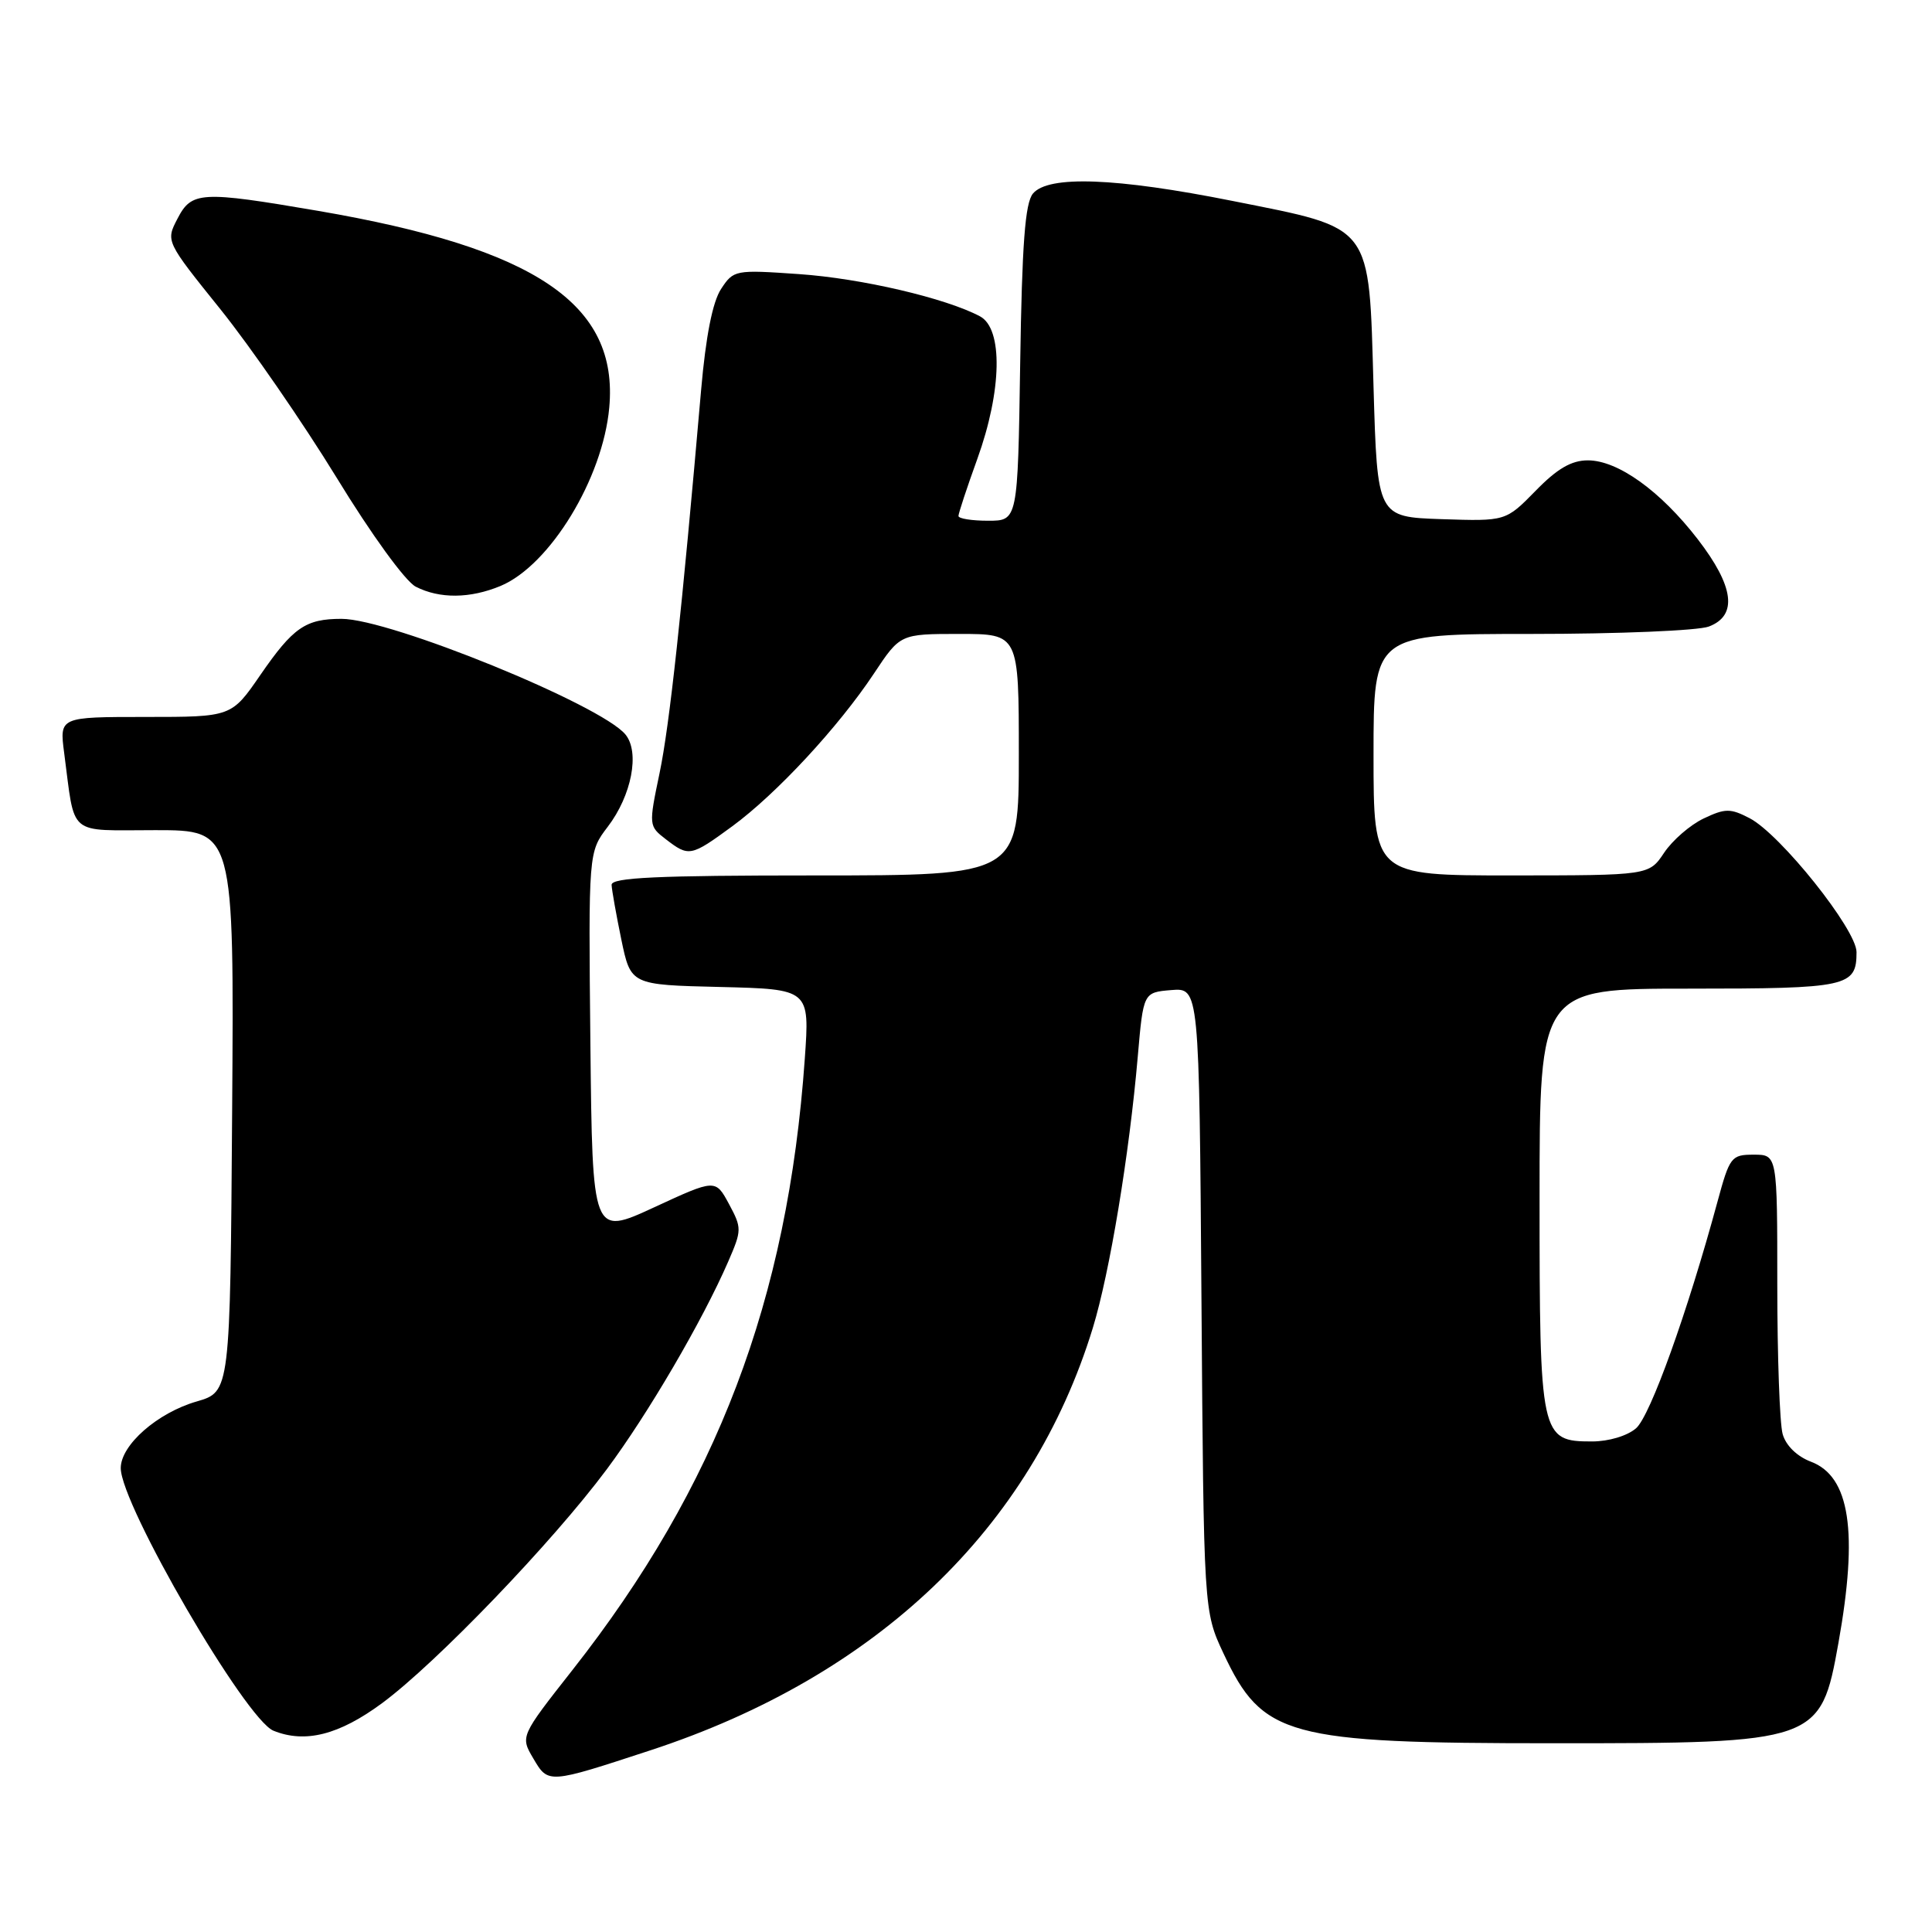 <?xml version="1.0" encoding="UTF-8" standalone="no"?>
<!DOCTYPE svg PUBLIC "-//W3C//DTD SVG 1.1//EN" "http://www.w3.org/Graphics/SVG/1.1/DTD/svg11.dtd" >
<svg xmlns="http://www.w3.org/2000/svg" xmlns:xlink="http://www.w3.org/1999/xlink" version="1.1" viewBox="0 0 256 256">
 <g >
 <path fill="currentColor"
d=" M 86.20 231.92 C 116.18 222.09 136.67 202.52 144.81 175.94 C 147.04 168.65 149.64 152.98 150.76 140.00 C 151.50 131.50 151.50 131.50 155.20 131.19 C 158.90 130.89 158.90 130.89 159.20 172.19 C 159.50 213.50 159.50 213.50 162.12 219.09 C 167.29 230.11 170.52 230.99 205.78 230.99 C 240.86 231.00 241.25 230.86 243.60 217.71 C 246.24 202.96 245.13 195.63 239.95 193.68 C 238.11 192.98 236.64 191.55 236.21 190.02 C 235.82 188.63 235.50 179.74 235.50 170.25 C 235.50 153.00 235.50 153.00 232.38 153.00 C 229.40 153.00 229.19 153.28 227.57 159.25 C 223.59 173.92 218.67 187.61 216.79 189.25 C 215.63 190.26 213.16 191.00 210.95 191.00 C 204.12 191.00 204.00 190.42 204.00 158.78 C 204.00 131.00 204.00 131.00 223.80 131.00 C 244.86 131.00 246.00 130.75 246.00 126.16 C 246.00 123.17 235.89 110.51 231.82 108.41 C 229.28 107.09 228.59 107.10 225.73 108.46 C 223.95 109.31 221.60 111.35 220.50 113.00 C 218.50 115.99 218.50 115.99 200.25 116.00 C 182.00 116.00 182.00 116.00 182.00 100.00 C 182.00 84.00 182.00 84.00 202.93 84.00 C 214.45 84.00 225.02 83.56 226.43 83.02 C 230.28 81.56 229.78 77.70 224.96 71.45 C 220.02 65.05 214.38 61.00 210.40 61.00 C 208.22 61.00 206.33 62.10 203.47 65.04 C 199.52 69.07 199.52 69.07 191.01 68.79 C 182.50 68.50 182.50 68.50 182.00 51.27 C 181.37 29.45 182.06 30.37 163.34 26.63 C 147.86 23.54 138.91 23.21 136.87 25.65 C 135.83 26.90 135.42 32.33 135.18 48.15 C 134.86 69.00 134.86 69.00 130.93 69.00 C 128.77 69.00 127.00 68.72 127.00 68.37 C 127.00 68.03 128.12 64.62 129.50 60.81 C 132.77 51.75 132.92 43.56 129.86 41.92 C 125.34 39.51 114.15 36.89 105.87 36.32 C 97.39 35.73 97.20 35.77 95.54 38.30 C 94.42 40.01 93.52 44.56 92.90 51.69 C 90.34 81.14 88.72 96.13 87.39 102.47 C 85.95 109.36 85.96 109.46 88.22 111.20 C 91.29 113.56 91.52 113.52 97.05 109.47 C 102.90 105.17 111.09 96.34 115.80 89.25 C 119.28 84.00 119.28 84.00 127.14 84.00 C 135.00 84.00 135.00 84.00 135.00 100.00 C 135.00 116.00 135.00 116.00 108.00 116.00 C 87.04 116.00 81.01 116.28 81.04 117.25 C 81.07 117.94 81.65 121.20 82.33 124.50 C 83.58 130.50 83.58 130.50 95.43 130.78 C 107.29 131.07 107.29 131.07 106.64 140.28 C 104.39 172.25 95.00 196.94 75.85 221.29 C 68.94 230.08 68.94 230.08 70.67 233.01 C 72.65 236.38 72.61 236.38 86.20 231.92 Z  M 50.64 225.67 C 57.84 220.34 73.19 204.37 80.40 194.69 C 85.84 187.39 93.07 175.04 96.49 167.17 C 98.30 163.00 98.31 162.73 96.59 159.53 C 94.80 156.22 94.80 156.22 86.65 159.99 C 78.50 163.75 78.50 163.75 78.23 138.33 C 77.97 112.91 77.97 112.91 80.53 109.55 C 83.70 105.40 84.80 99.68 82.88 97.33 C 79.65 93.39 51.69 82.00 45.26 82.00 C 40.48 82.00 38.84 83.14 34.49 89.45 C 30.67 95.00 30.67 95.00 19.27 95.00 C 7.88 95.00 7.88 95.00 8.50 99.75 C 9.99 111.00 8.80 110.00 20.59 110.00 C 31.02 110.00 31.02 110.00 30.76 147.21 C 30.50 184.41 30.50 184.41 26.07 185.70 C 20.86 187.20 16.00 191.47 16.00 194.53 C 16.00 199.38 32.55 227.85 36.24 229.33 C 40.44 231.03 44.94 229.88 50.64 225.67 Z  M 66.33 77.64 C 72.87 74.90 79.88 63.40 80.73 54.01 C 81.98 40.30 71.00 32.89 42.15 27.94 C 26.59 25.28 25.39 25.35 23.51 28.99 C 21.96 31.97 21.96 31.97 29.23 41.01 C 33.22 45.98 40.13 56.00 44.59 63.27 C 49.22 70.85 53.71 77.03 55.09 77.74 C 58.25 79.36 62.29 79.32 66.33 77.64 Z "/>
</g>
</svg>